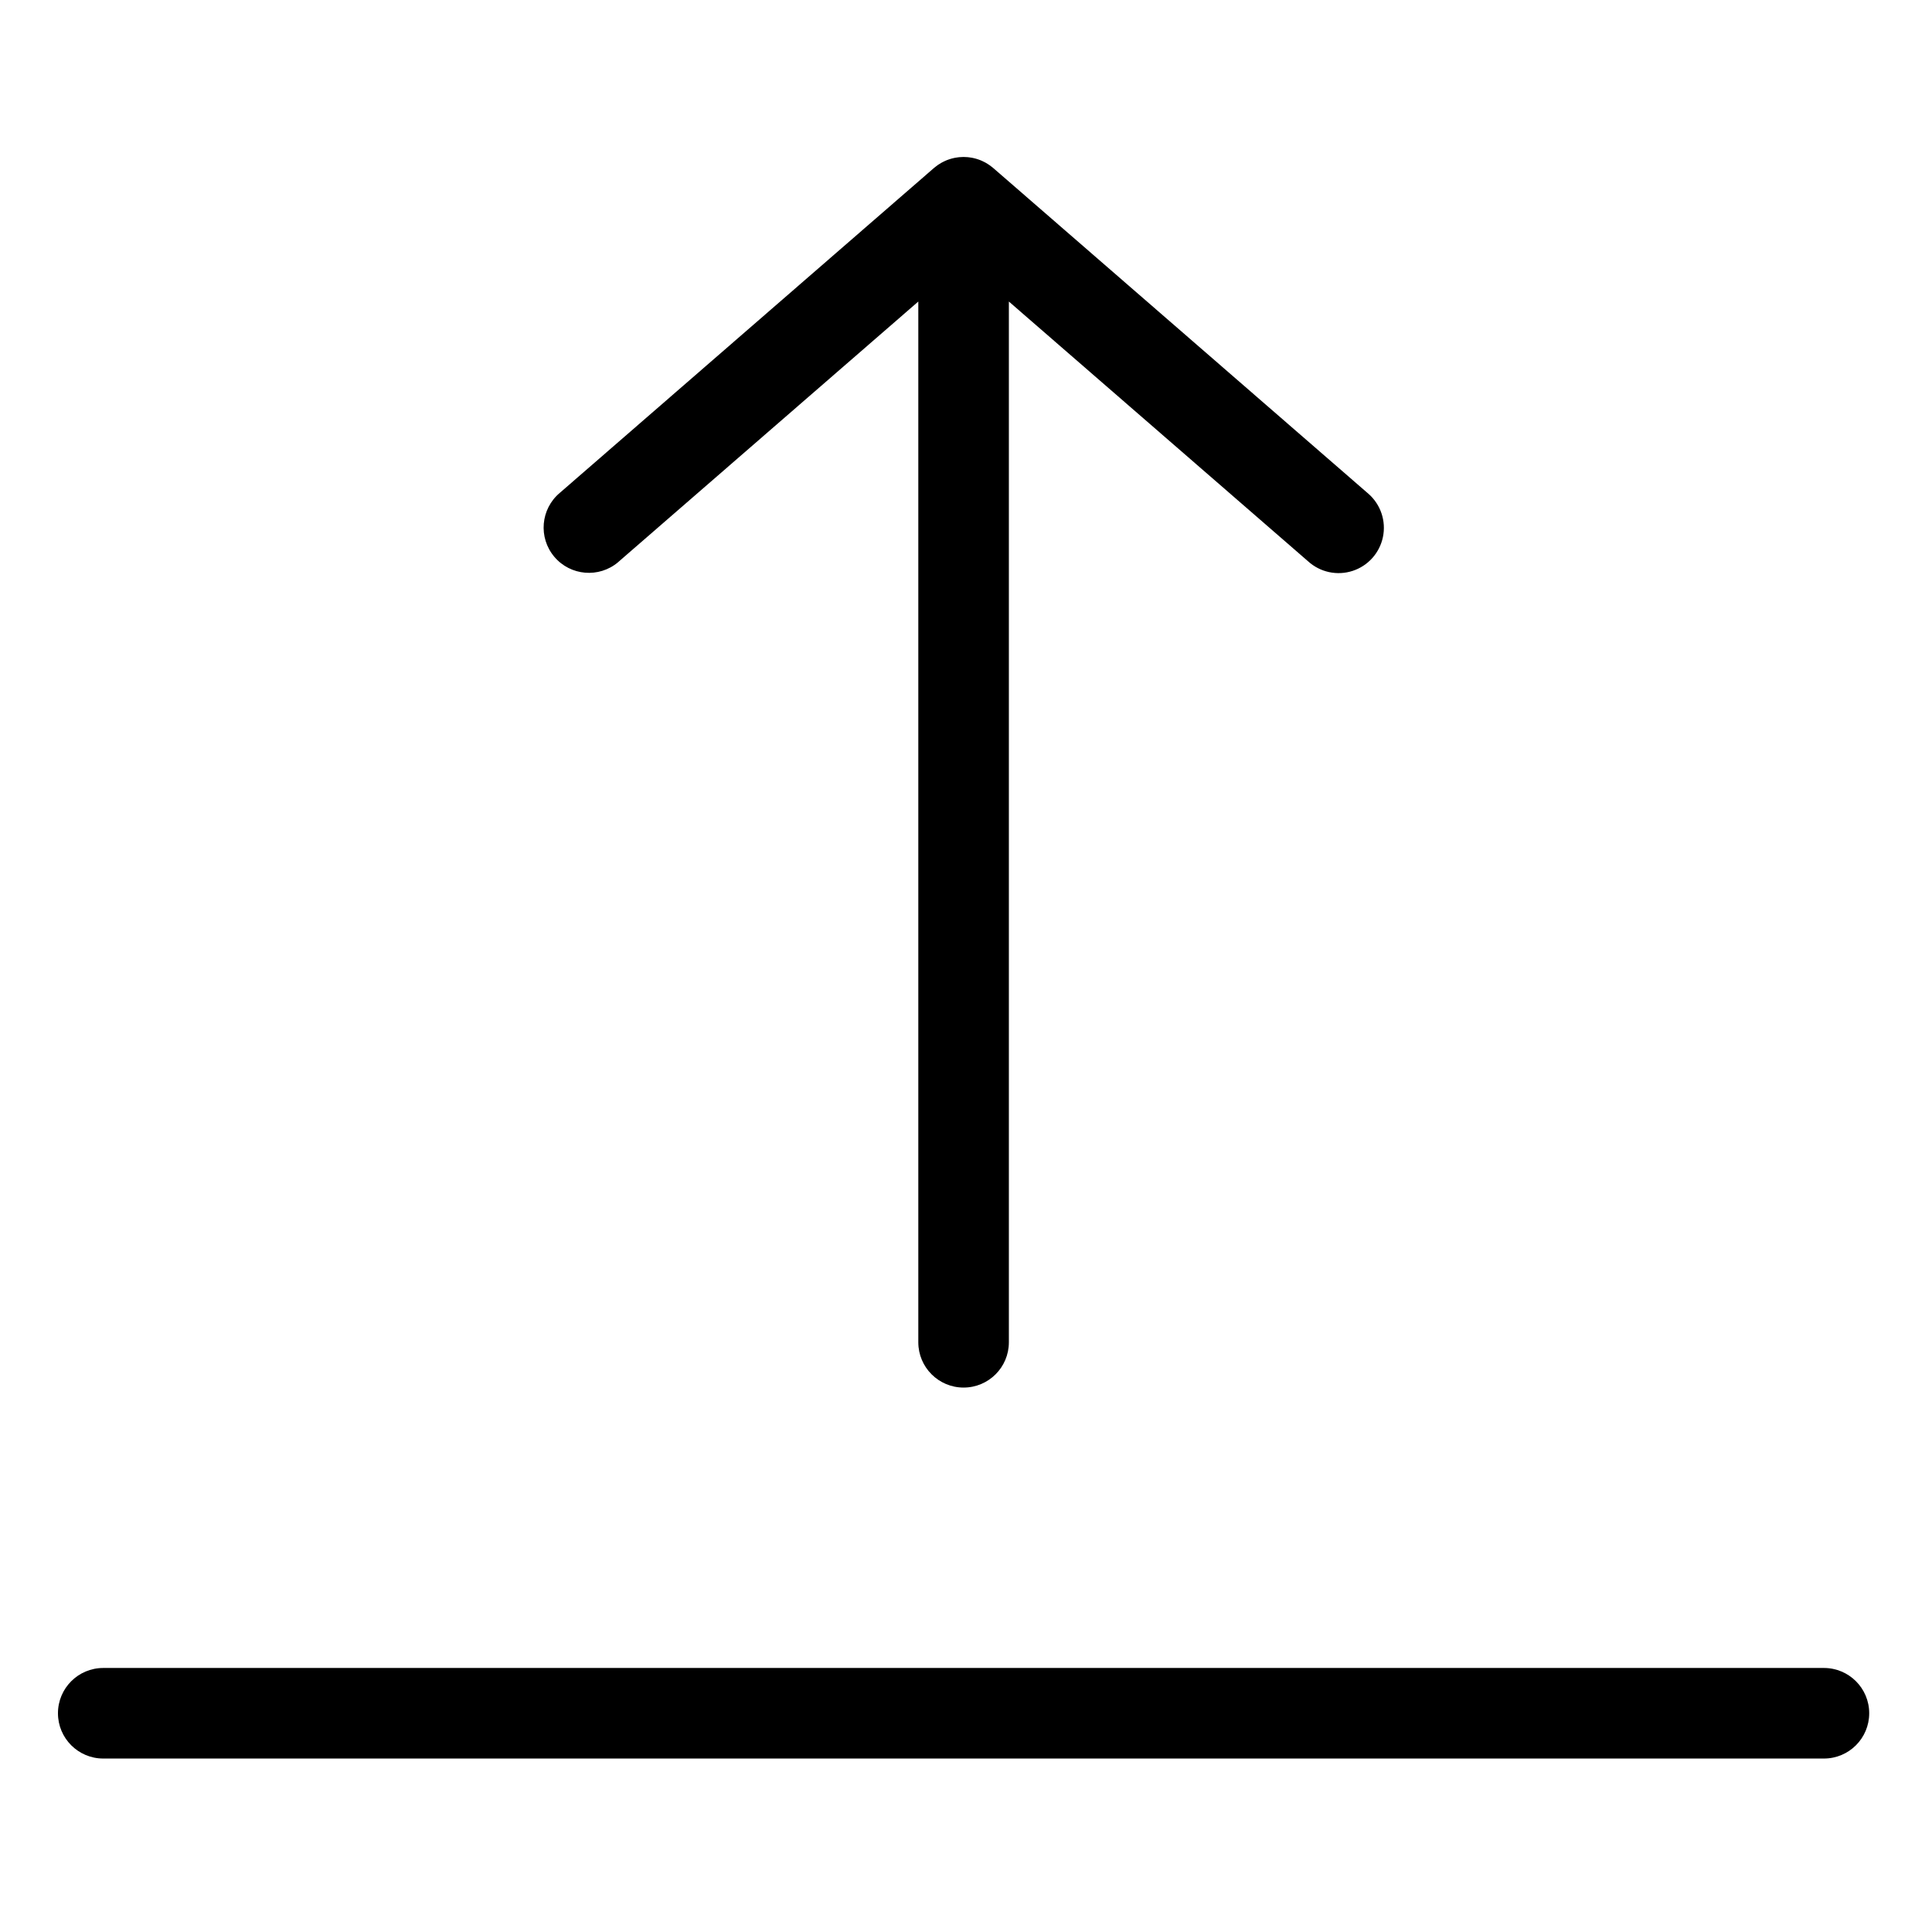 <svg height="533pt" viewBox="-16 -45 533.333 533" width="533pt" xmlns="http://www.w3.org/2000/svg"><path d="m487.5 415.281h-475c-6.906 0-12.5 5.594-12.5 12.5 0 6.902 5.594 12.5 12.5 12.5h475c6.906 0 12.5-5.598 12.5-12.5 0-6.906-5.594-12.5-12.5-12.5zm0 0"/><path d="m154.902 109.781 82.598-71.707v287.301c0 6.902 5.594 12.5 12.5 12.5s12.5-5.598 12.5-12.5v-287.301l82.598 71.707c3.32 3.027 8.008 4.039 12.281 2.652 4.277-1.387 7.473-4.961 8.383-9.359.91-4.398-.613-8.949-3.988-11.918-.098-.086-.191-.168-.289-.25l-103.289-89.68c-.039-.031-.086-.062-.125-.098-.141-.125-.293-.234-.438-.344-.152-.113-.328-.25-.504-.379-.172-.125-.301-.199-.457-.297-.18-.113-.352-.223-.535-.328-.16-.086-.32-.168-.488-.254-.16-.086-.367-.184-.551-.266-.18-.086-.34-.148-.52-.223-.172-.066-.375-.141-.562-.203-.191-.062-.359-.121-.543-.172-.184-.047-.395-.105-.598-.156-.18-.039-.355-.082-.535-.117-.23-.043-.461-.074-.695-.105-.156-.02-.309-.047-.465-.059-.375-.039-.754-.059-1.137-.059h-.09c-.379 0-.758.02-1.141.059-.156.012-.305.039-.461.059-.234.031-.465.062-.695.105-.18.035-.355.078-.539.117-.199.051-.398.098-.594.156-.199.059-.359.113-.543.172-.18.062-.375.133-.566.203-.188.078-.344.145-.523.223-.168.078-.367.176-.547.266-.172.09-.324.168-.484.254-.184.105-.359.215-.535.328-.156.098-.312.195-.465.297-.145.109-.328.25-.496.379-.168.121-.297.223-.441.344-.039.035-.082.066-.121.098l-103.285 89.68c-5.281 4.449-5.957 12.34-1.508 17.617 4.445 5.281 12.336 5.957 17.617 1.508.094-.082.184-.164.277-.25zm0 0"/></svg>